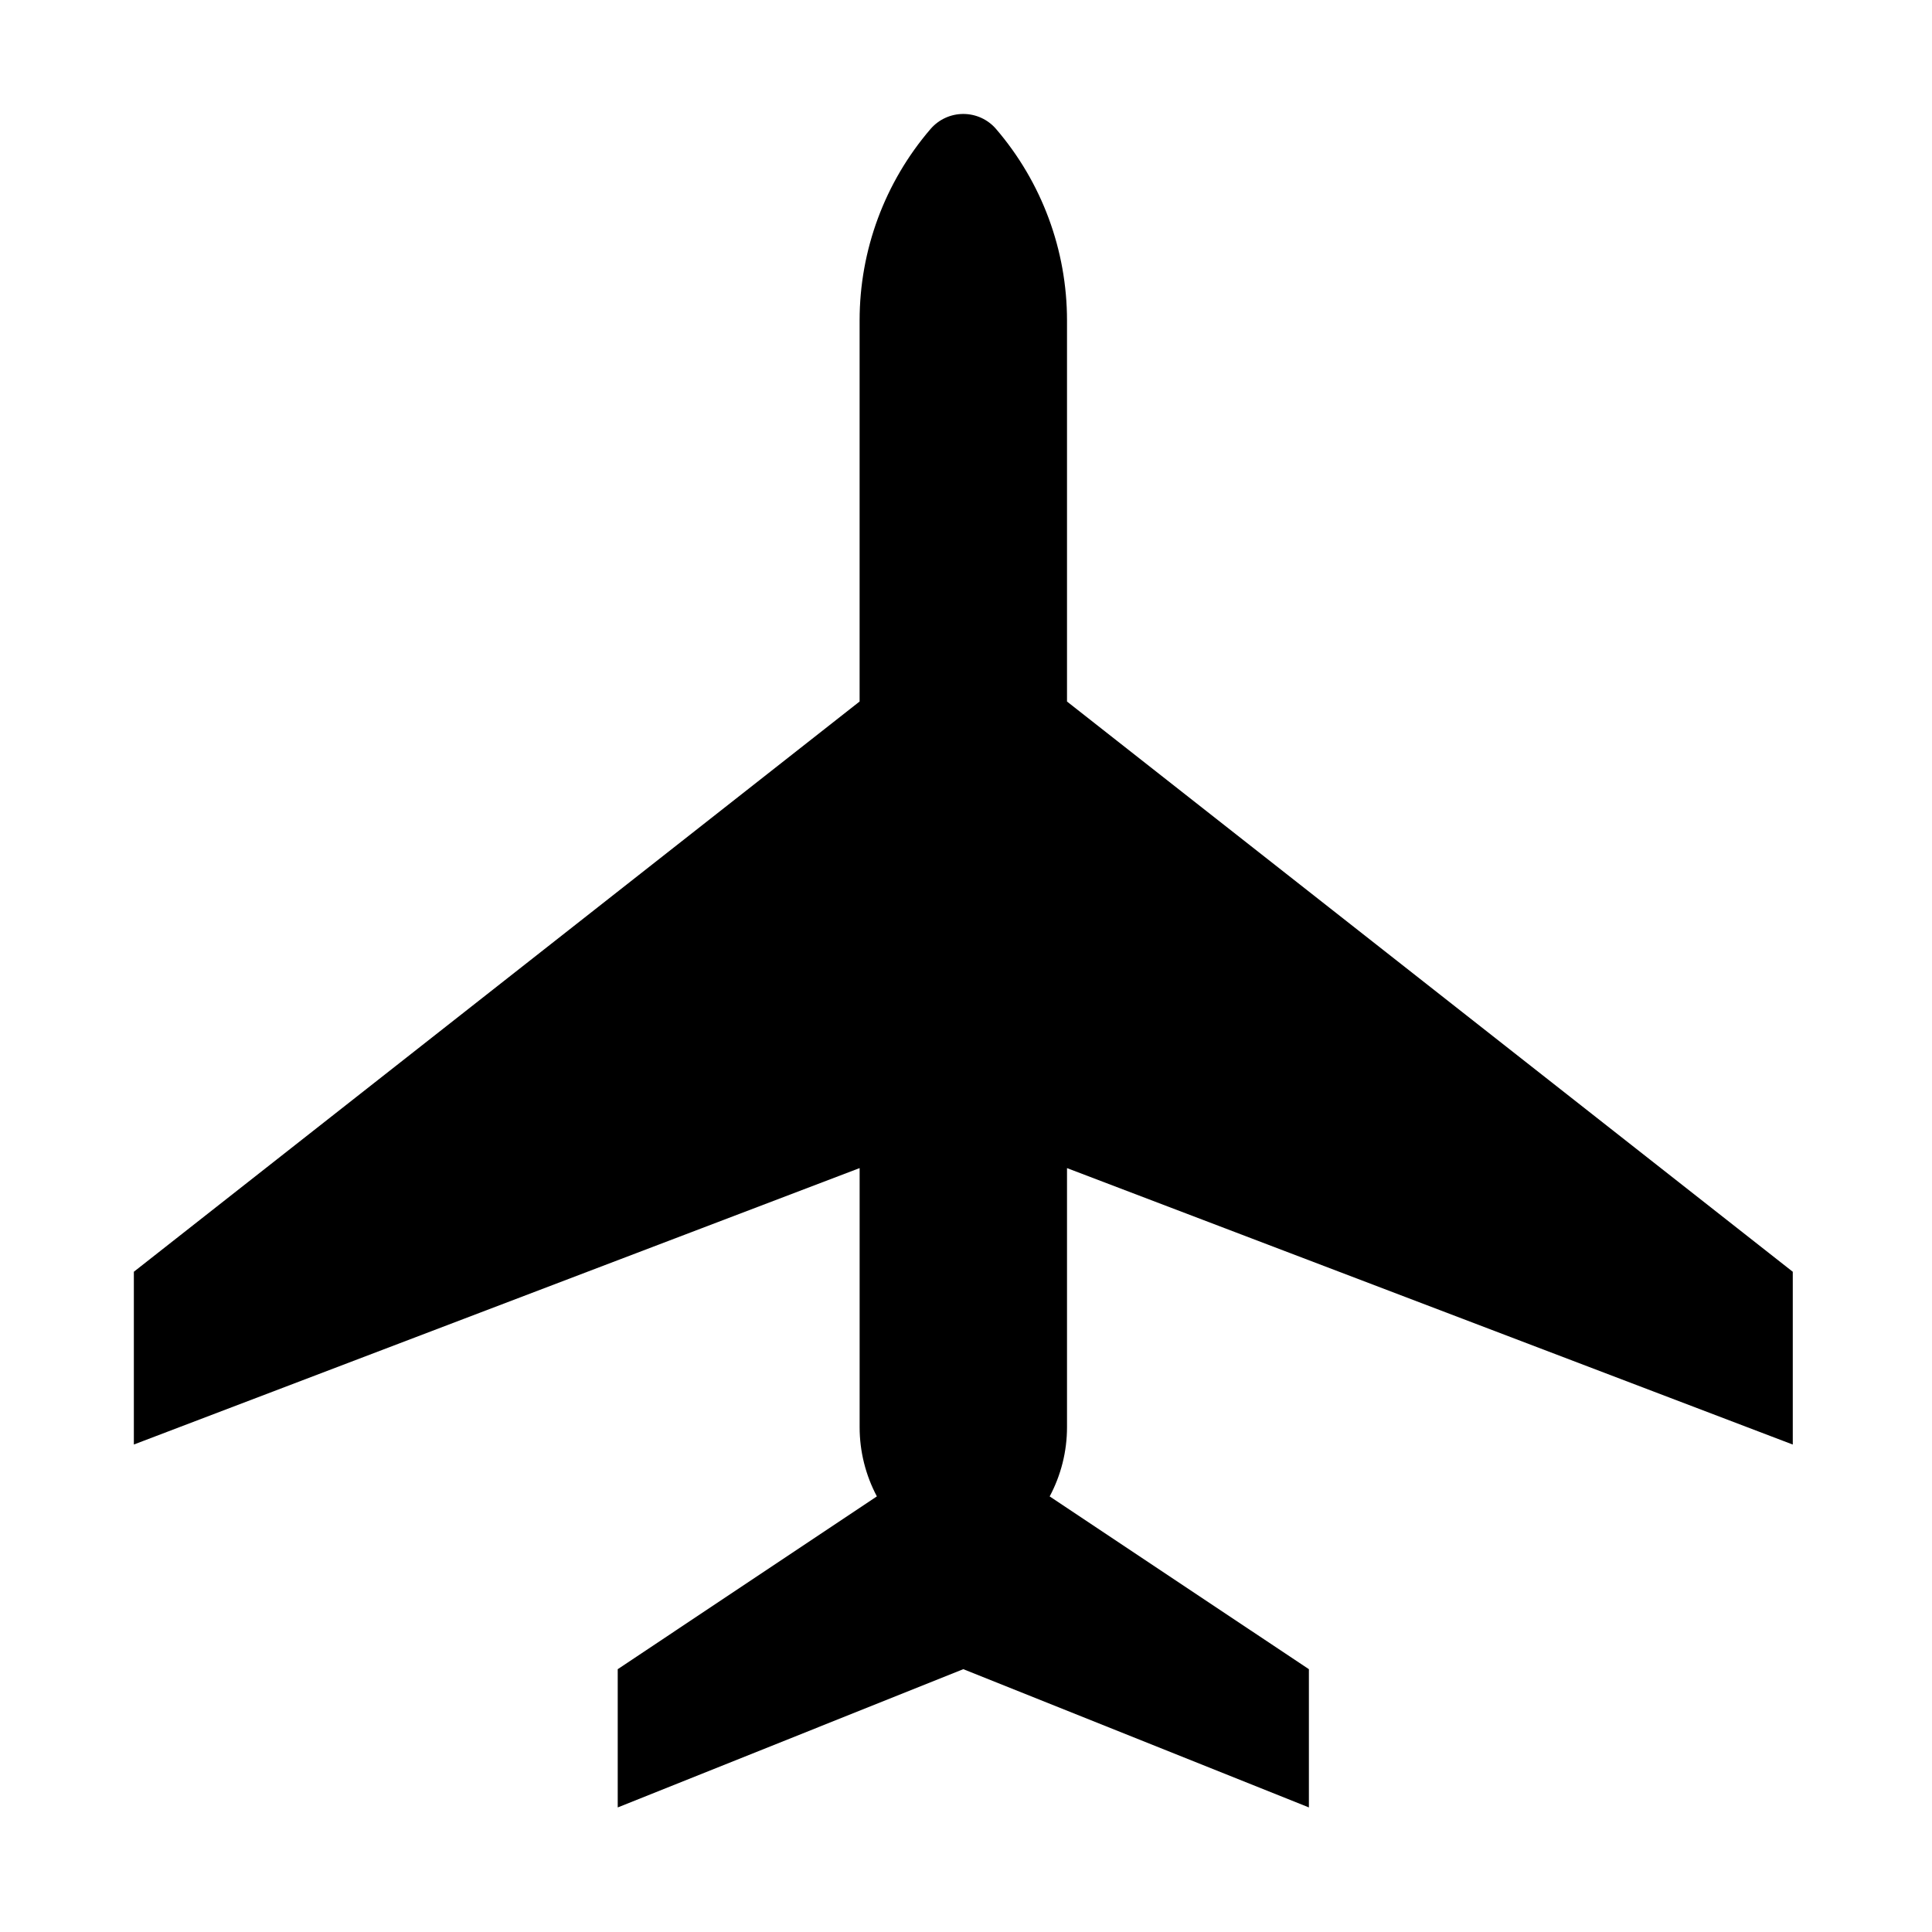 <?xml version="1.0" encoding="utf-8"?>
<!-- Generator: Adobe Illustrator 15.0.0, SVG Export Plug-In . SVG Version: 6.00 Build 0)  -->
<!DOCTYPE svg PUBLIC "-//W3C//DTD SVG 1.1//EN" "http://www.w3.org/Graphics/SVG/1.1/DTD/svg11.dtd">
<svg version="1.1" id="Layer_1" xmlns="http://www.w3.org/2000/svg" xmlns:xlink="http://www.w3.org/1999/xlink" x="0px" y="0px"
	 width="85.04px" height="85.04px" viewBox="0 0 85.04 85.04" enable-background="new 0 0 85.04 85.04" xml:space="preserve">
<g>
	<path d="M43.844,5.678c-0.36-0.42-0.887-0.662-1.443-0.662c-0.554,0-1.08,0.242-1.442,0.662c-2.014,2.345-3.122,5.333-3.122,8.426
		v16.774l-31.945,25.1v7.605l31.946-12.168v11.406c0,1.063,0.262,2.109,0.759,3.045L27.19,73.472v6.085l15.211-6.085l15.212,6.085
		v-6.085l-11.41-7.605c0.5-0.936,0.763-1.981,0.763-3.045V51.416l31.946,12.168v-7.605l-31.946-25.1V14.104
		C46.966,11.012,45.858,8.023,43.844,5.678"/>
</g>
</svg>
